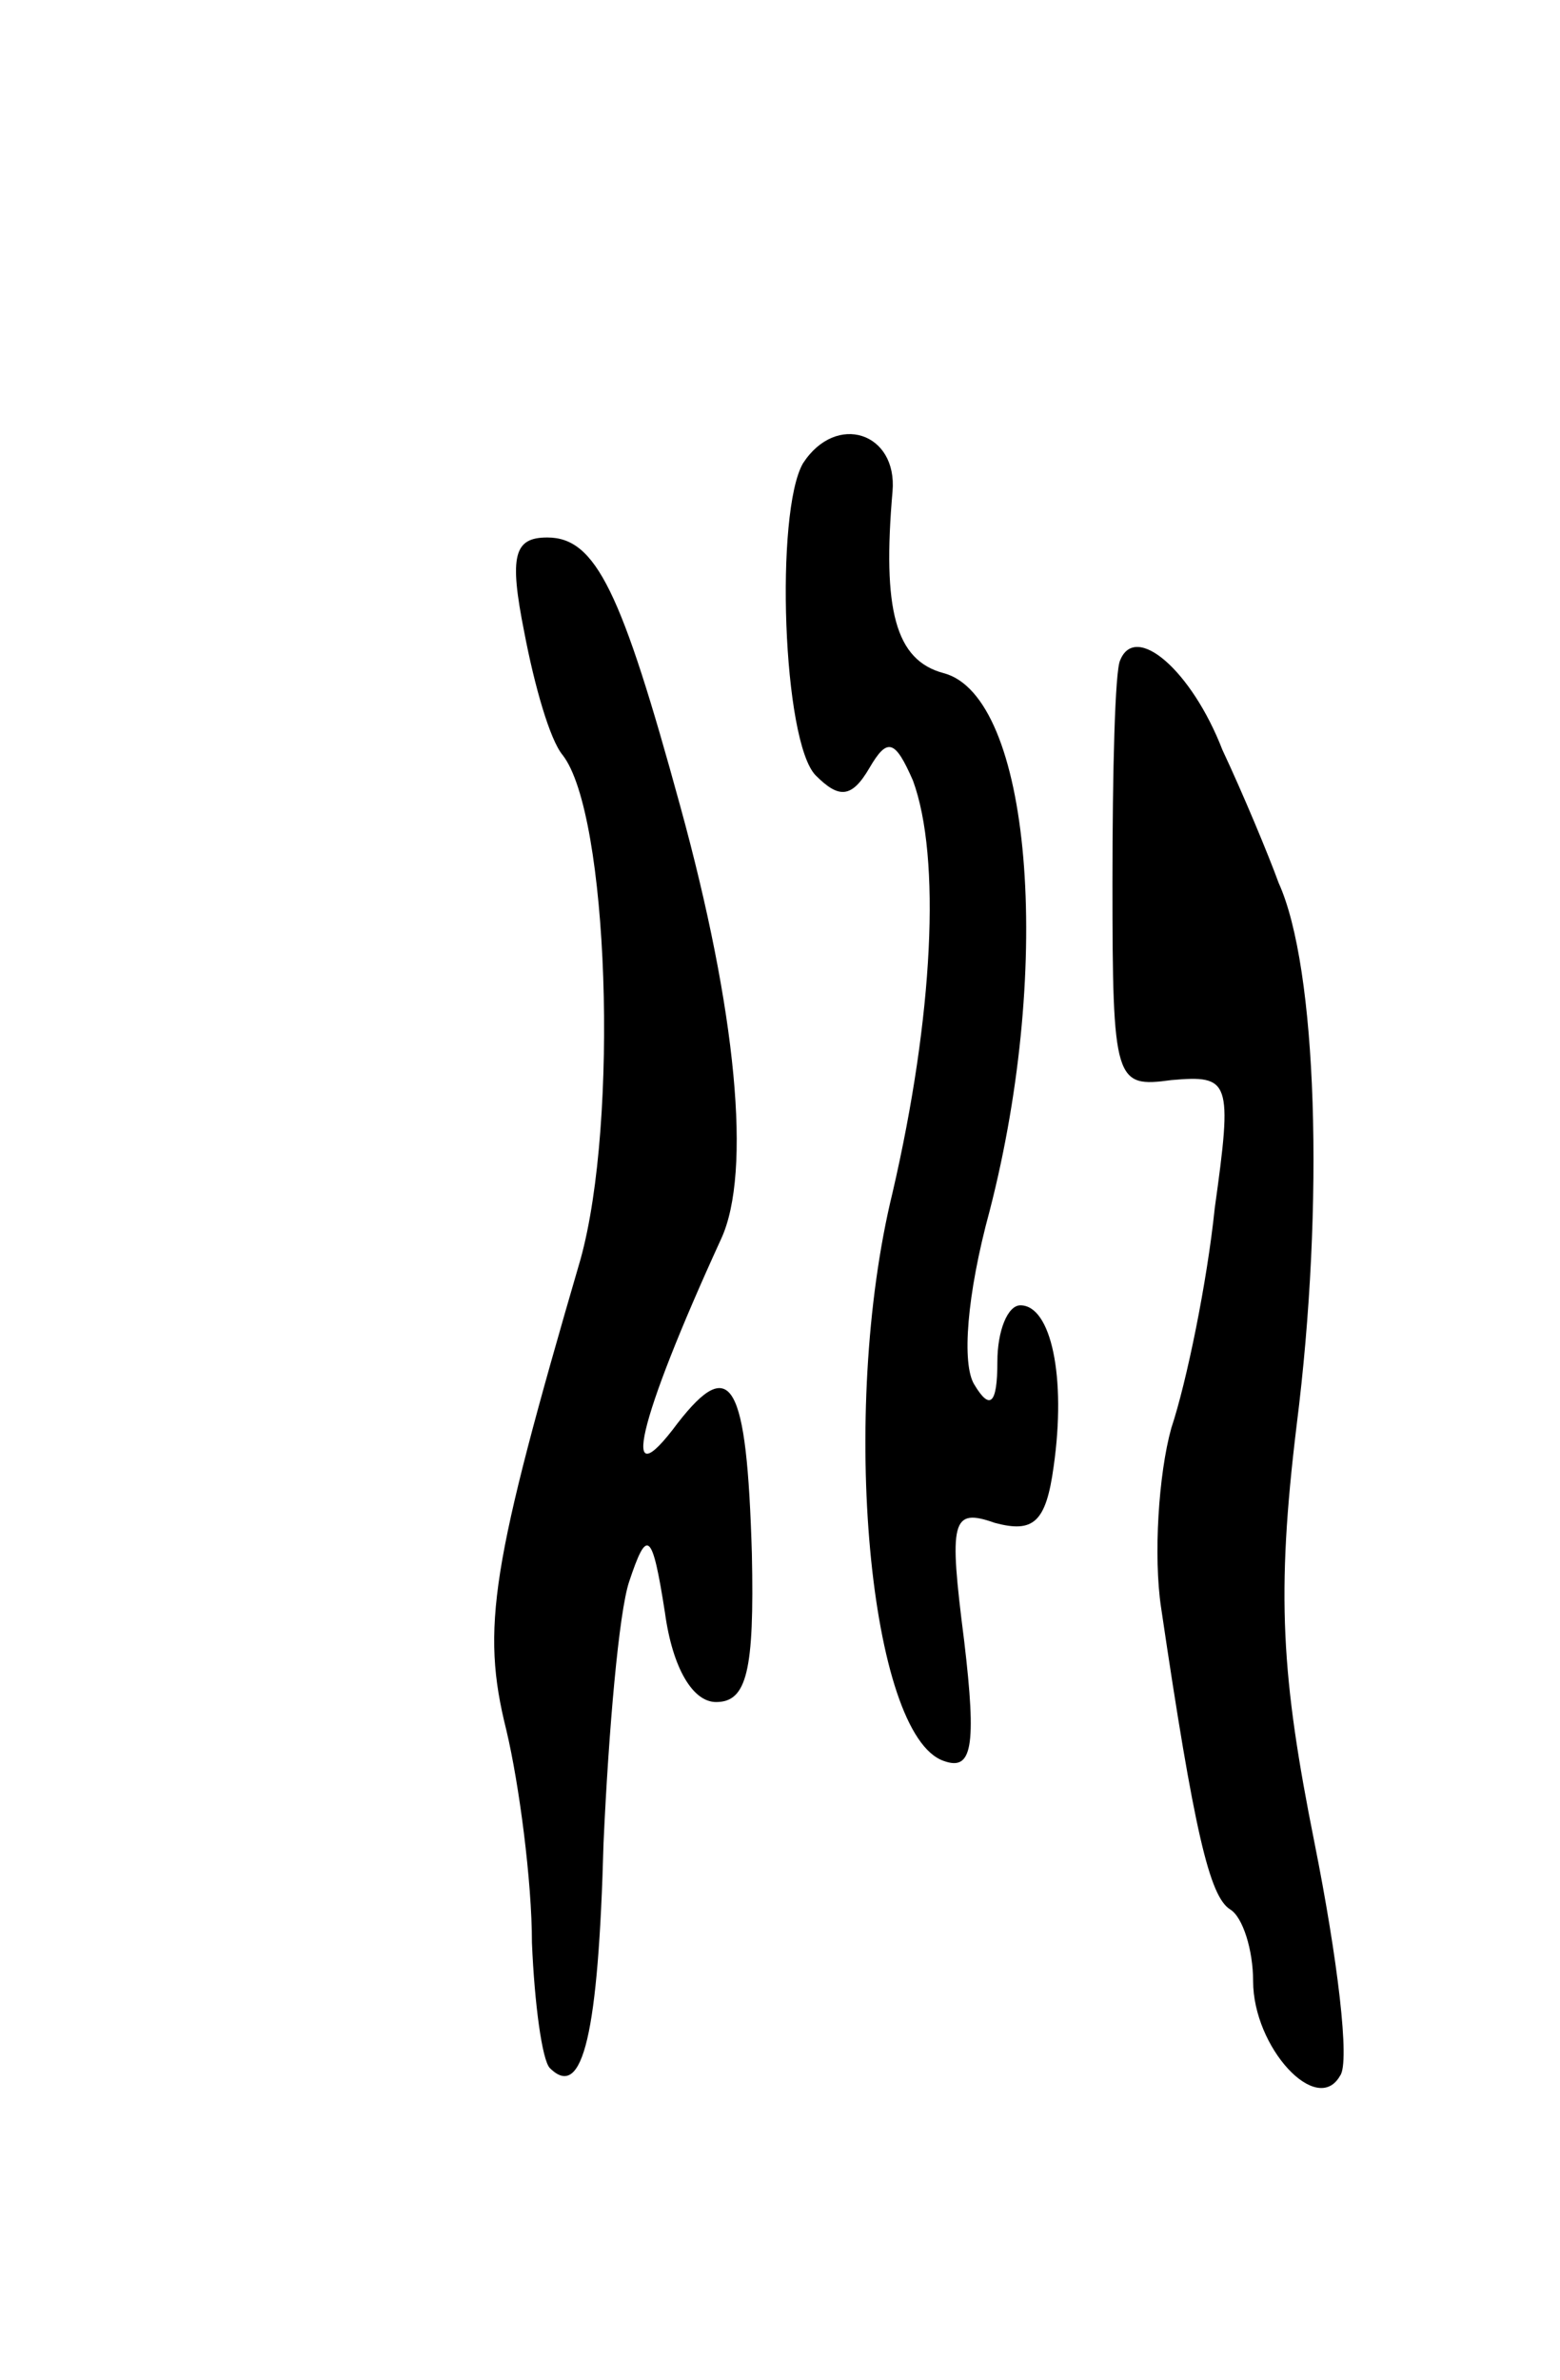 <svg version="1.0" xmlns="http://www.w3.org/2000/svg"
 width="61pt" height="93pt" viewBox="0 0 61 93"
 preserveAspectRatio="xMidYMid meet">
<g transform="translate(0,93) scale(0.1,-0.1)"
fill="#000000" stroke="none">
<path d="M314 749 c-11 -19 -8 -109 5 -122 9 -9 14 -9 21 3 7 12 10 11 17 -5
11 -30 8 -92 -8 -161 -21 -86 -9 -212 20 -222 11 -4 13 5 8 47 -6 47 -5 52 12
46 15 -4 20 0 23 22 5 35 -1 63 -13 63 -5 0 -9 -10 -9 -22 0 -17 -3 -19 -9 -9
-5 8 -3 35 6 68 25 97 16 201 -18 210 -19 5 -24 25 -20 71 2 23 -22 31 -35 11z"/>
<path d="M205 683 c4 -21 10 -42 15 -48 18 -23 22 -143 7 -197 -35 -120 -39
-144 -29 -184 5 -21 10 -59 10 -83 1 -24 4 -46 7 -49 13 -13 19 14 21 88 2 44
6 90 10 102 7 21 9 20 14 -12 3 -22 11 -35 20 -35 12 0 15 12 14 58 -2 67 -8
78 -29 51 -23 -31 -16 0 17 72 12 26 6 89 -16 169 -23 84 -33 105 -52 105 -13
0 -15 -7 -9 -37z"/>
<path d="M438 672 c-2 -4 -3 -43 -3 -87 0 -78 1 -80 23 -77 23 2 24 0 17 -50
-3 -29 -11 -68 -17 -86 -5 -18 -7 -50 -4 -70 13 -88 19 -113 27 -118 5 -3 9
-16 9 -28 0 -26 25 -53 34 -37 4 5 -1 46 -10 91 -13 65 -15 97 -7 163 11 87 8
179 -7 212 -4 11 -14 35 -22 52 -12 31 -34 50 -40 35z"/>
</g>
</svg>

